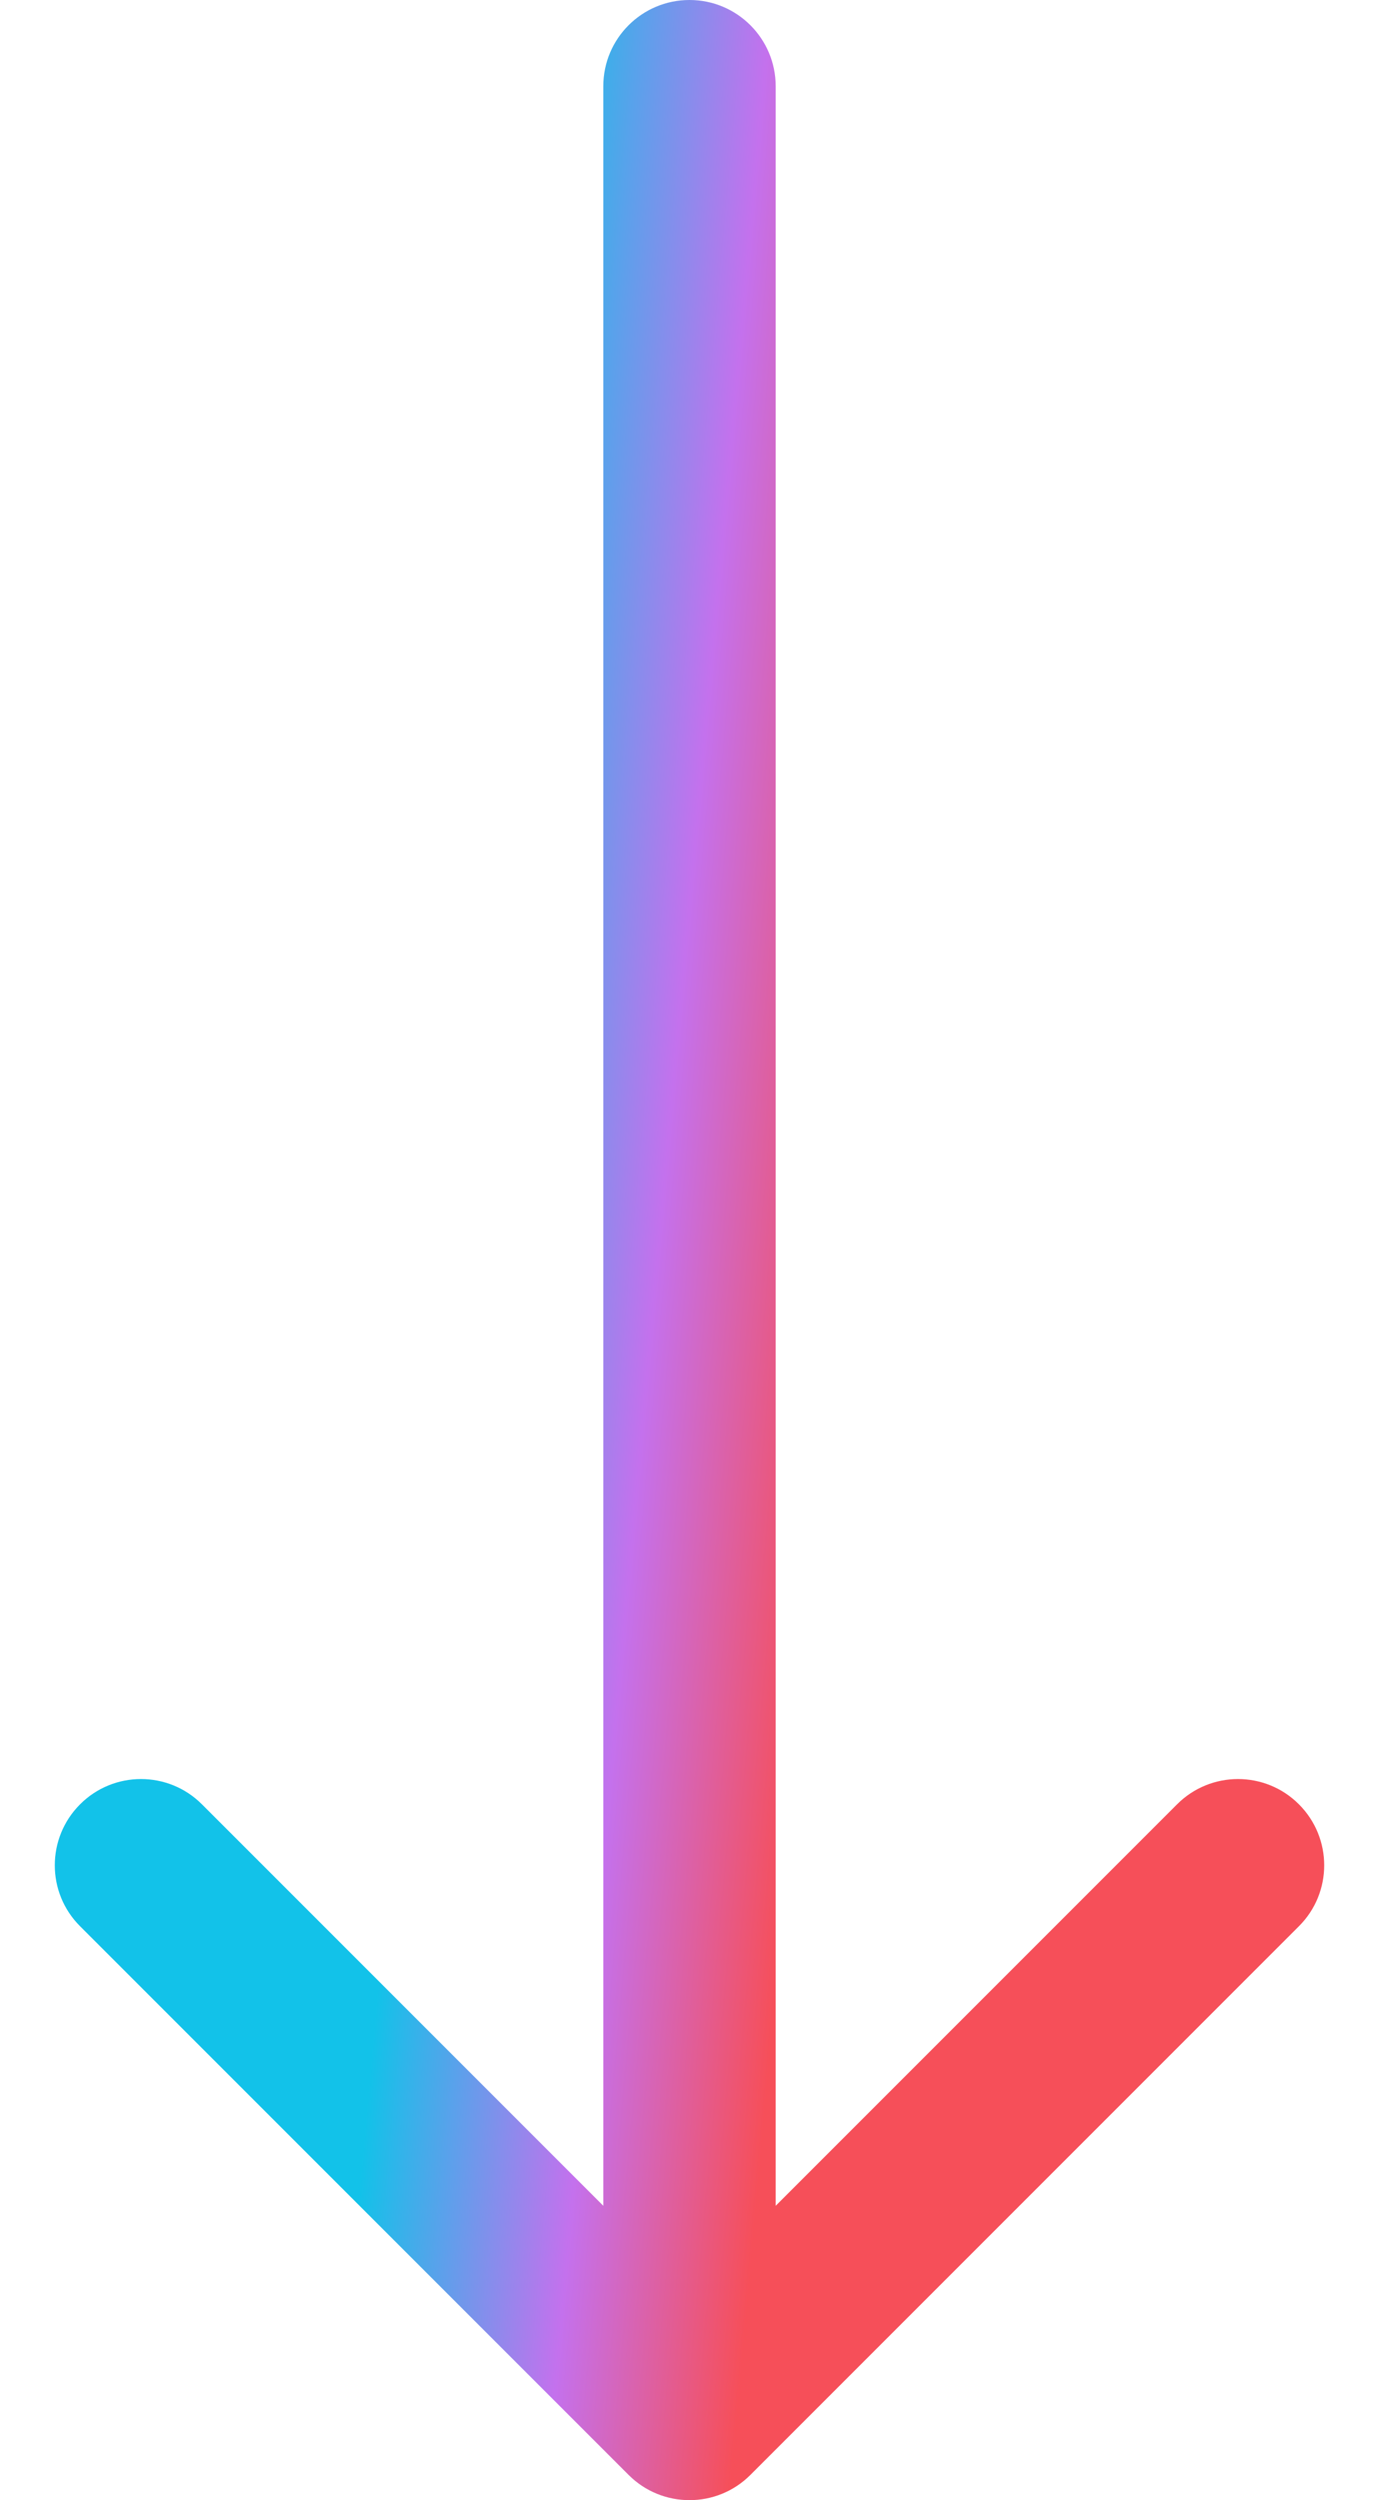 <svg width="16" height="29" viewBox="0 0 16 29" fill="none" xmlns="http://www.w3.org/2000/svg">
<path d="M9 1C9 0.448 8.552 -2.41411e-08 8 0C7.448 2.41411e-08 7 0.448 7 1L9 1ZM7.293 28.707C7.683 29.098 8.317 29.098 8.707 28.707L15.071 22.343C15.462 21.953 15.462 21.32 15.071 20.929C14.681 20.538 14.047 20.538 13.657 20.929L8 26.586L2.343 20.929C1.953 20.538 1.319 20.538 0.929 20.929C0.538 21.32 0.538 21.953 0.929 22.343L7.293 28.707ZM7 1L7 28L9 28L9 1L7 1Z" fill="url(#paint0_linear_76_215)"/>
<defs>
<linearGradient id="paint0_linear_76_215" x1="11" y1="1" x2="6.419" y2="0.585" gradientUnits="userSpaceOnUse">
<stop stop-color="#F64F59"/>
<stop offset="0.463" stop-color="#C471ED"/>
<stop offset="1" stop-color="#12C2E9"/>
</linearGradient>
</defs>
</svg>
